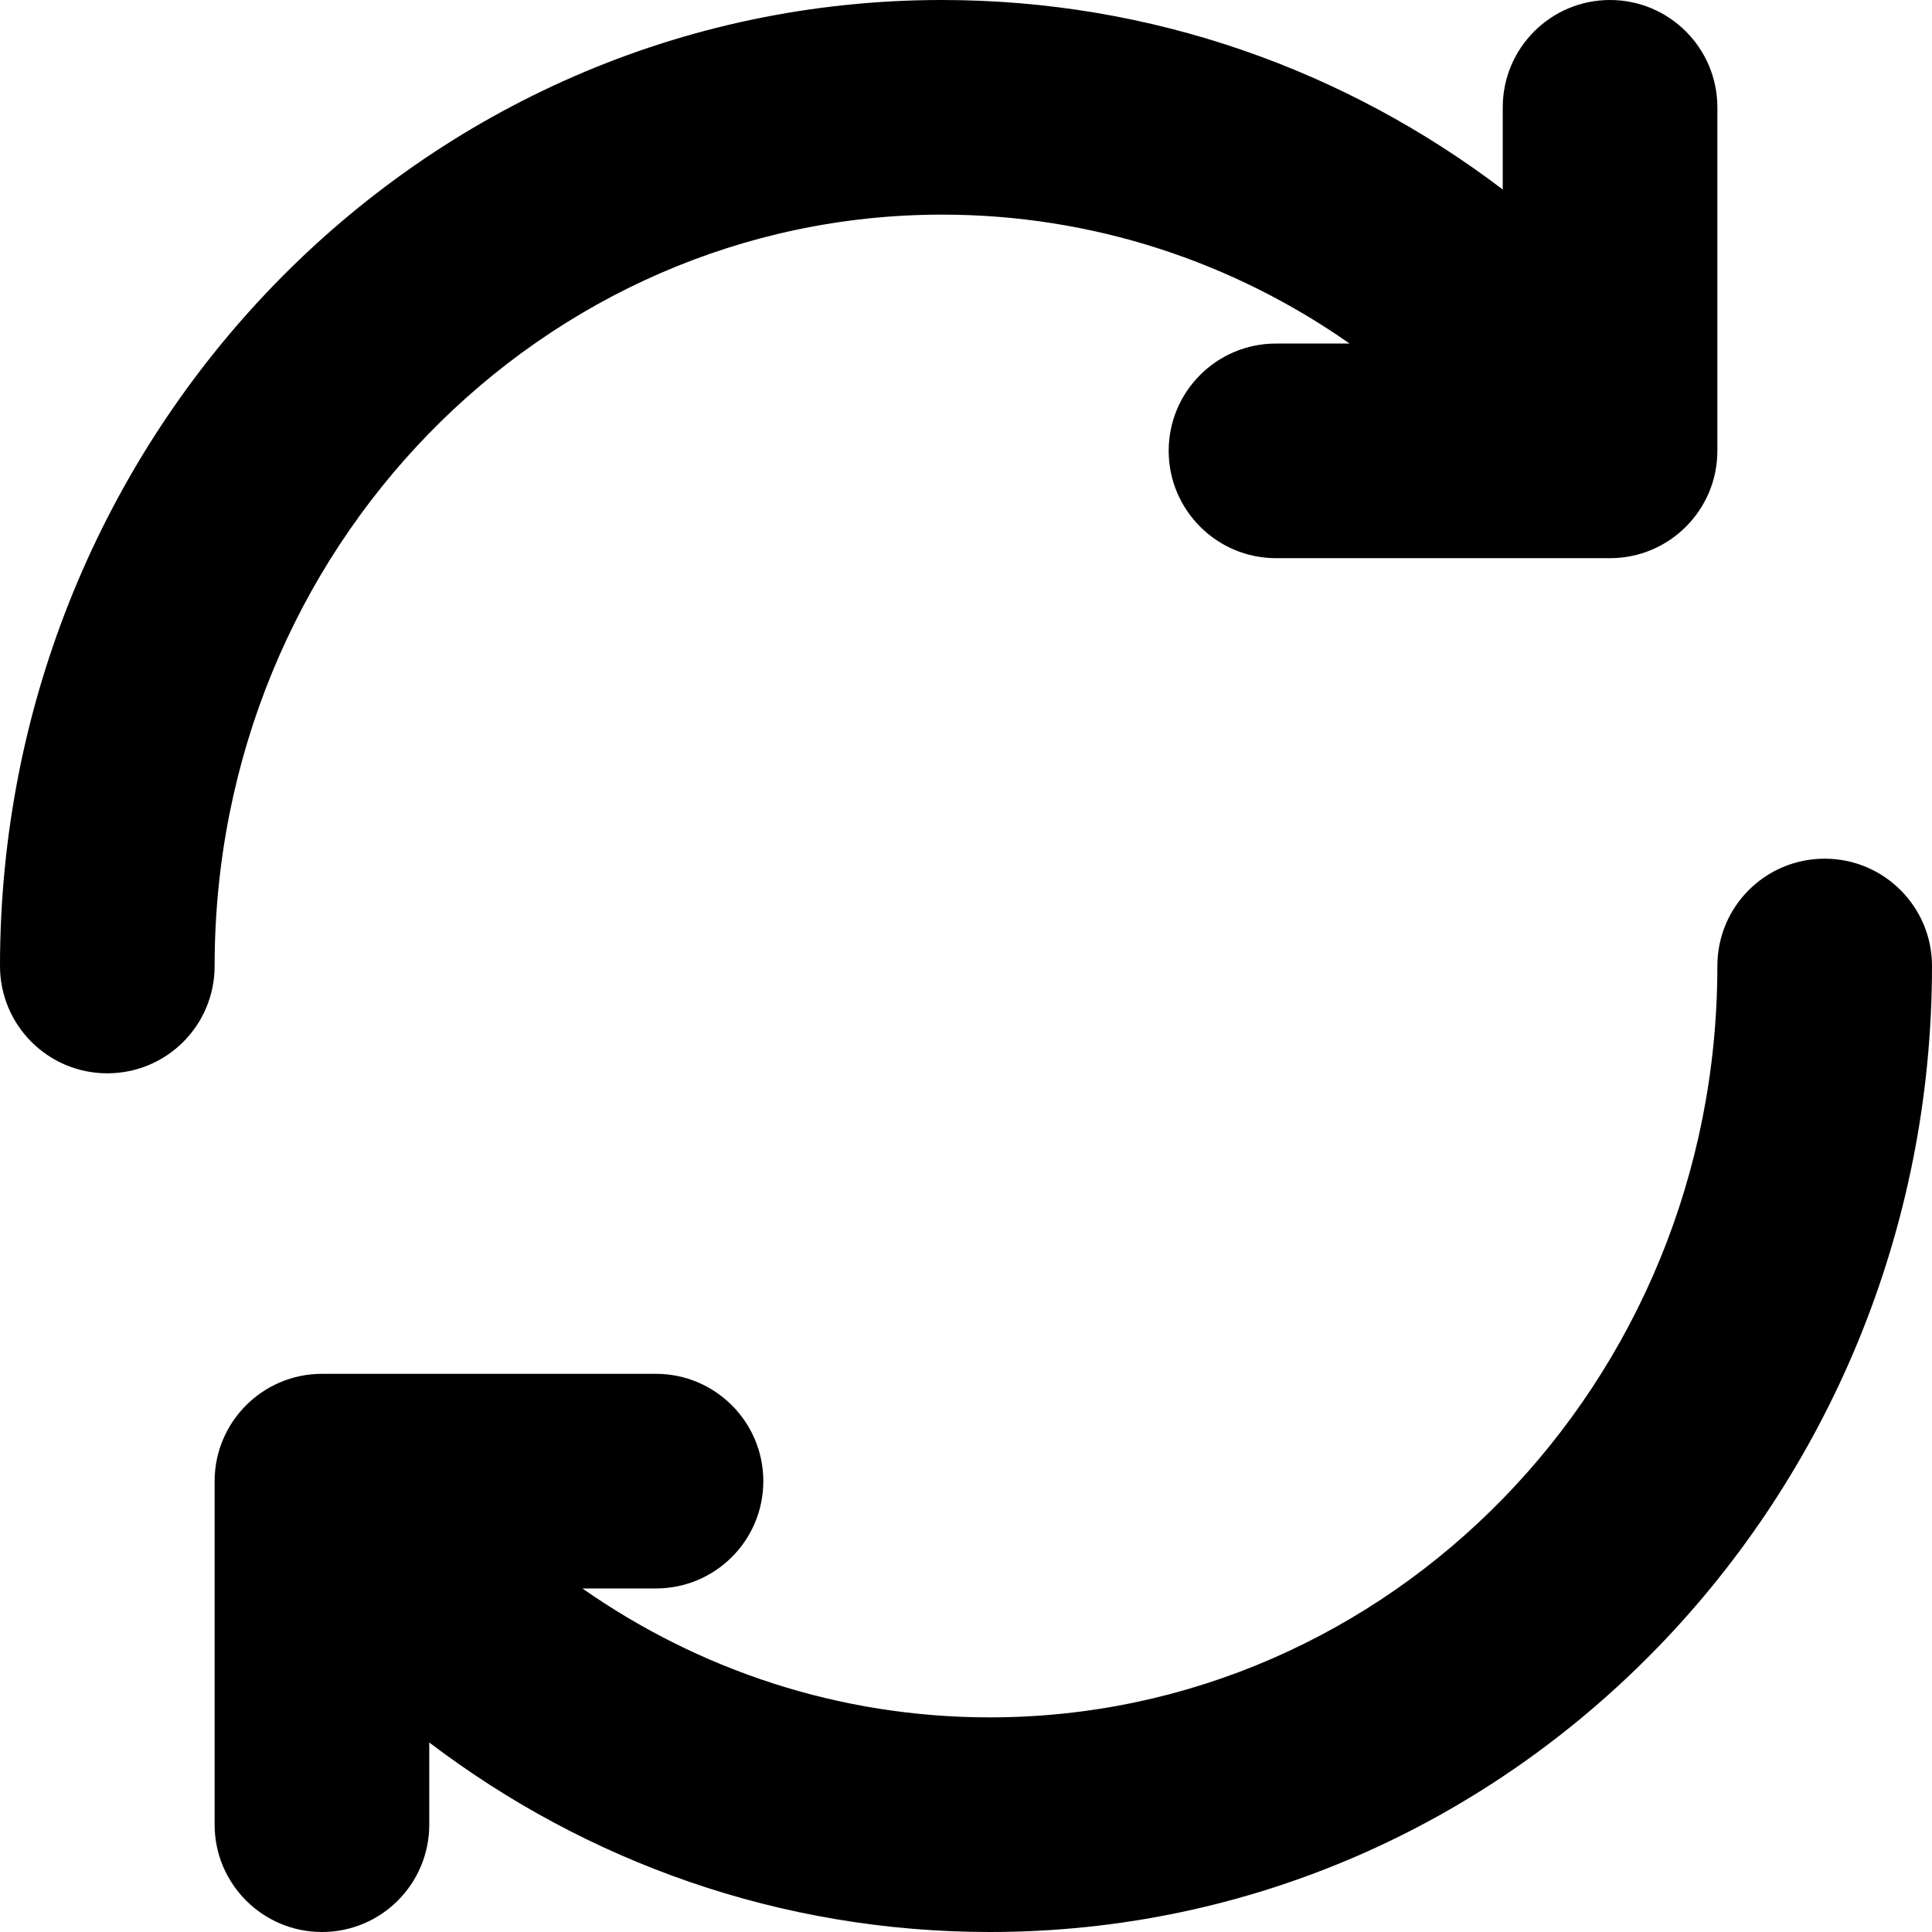<svg width="11" height="11" viewBox="0 0 11 11" fill="none" xmlns="http://www.w3.org/2000/svg">
<g id="icon">
<path d="M8.556 0.611C8.556 0.274 8.829 0 9.167 0C9.504 0 9.778 0.274 9.778 0.611V2.567C9.778 2.904 9.504 3.178 9.167 3.178H7.265C6.928 3.178 6.654 2.904 6.654 2.567C6.654 2.229 6.928 1.956 7.265 1.956H7.684C7.021 1.492 6.222 1.222 5.364 1.222C3.093 1.222 1.222 3.121 1.222 5.5C1.222 5.838 0.949 6.111 0.611 6.111C0.274 6.111 0 5.838 0 5.5C0 2.479 2.385 0 5.364 0C6.562 0 7.665 0.402 8.556 1.079V0.611Z" fill="black"/>
<path d="M2.444 10.389C2.444 10.726 2.171 11 1.833 11C1.496 11 1.222 10.726 1.222 10.389V8.433C1.222 8.096 1.496 7.822 1.833 7.822H3.735C4.072 7.822 4.346 8.096 4.346 8.433C4.346 8.771 4.072 9.044 3.735 9.044H3.316C3.979 9.508 4.778 9.778 5.636 9.778C7.907 9.778 9.778 7.879 9.778 5.5C9.778 5.162 10.051 4.889 10.389 4.889C10.726 4.889 11 5.162 11 5.5C11 8.521 8.615 11 5.636 11C4.438 11 3.335 10.598 2.444 9.921V10.389Z" fill="black"/>
</g>
</svg>
